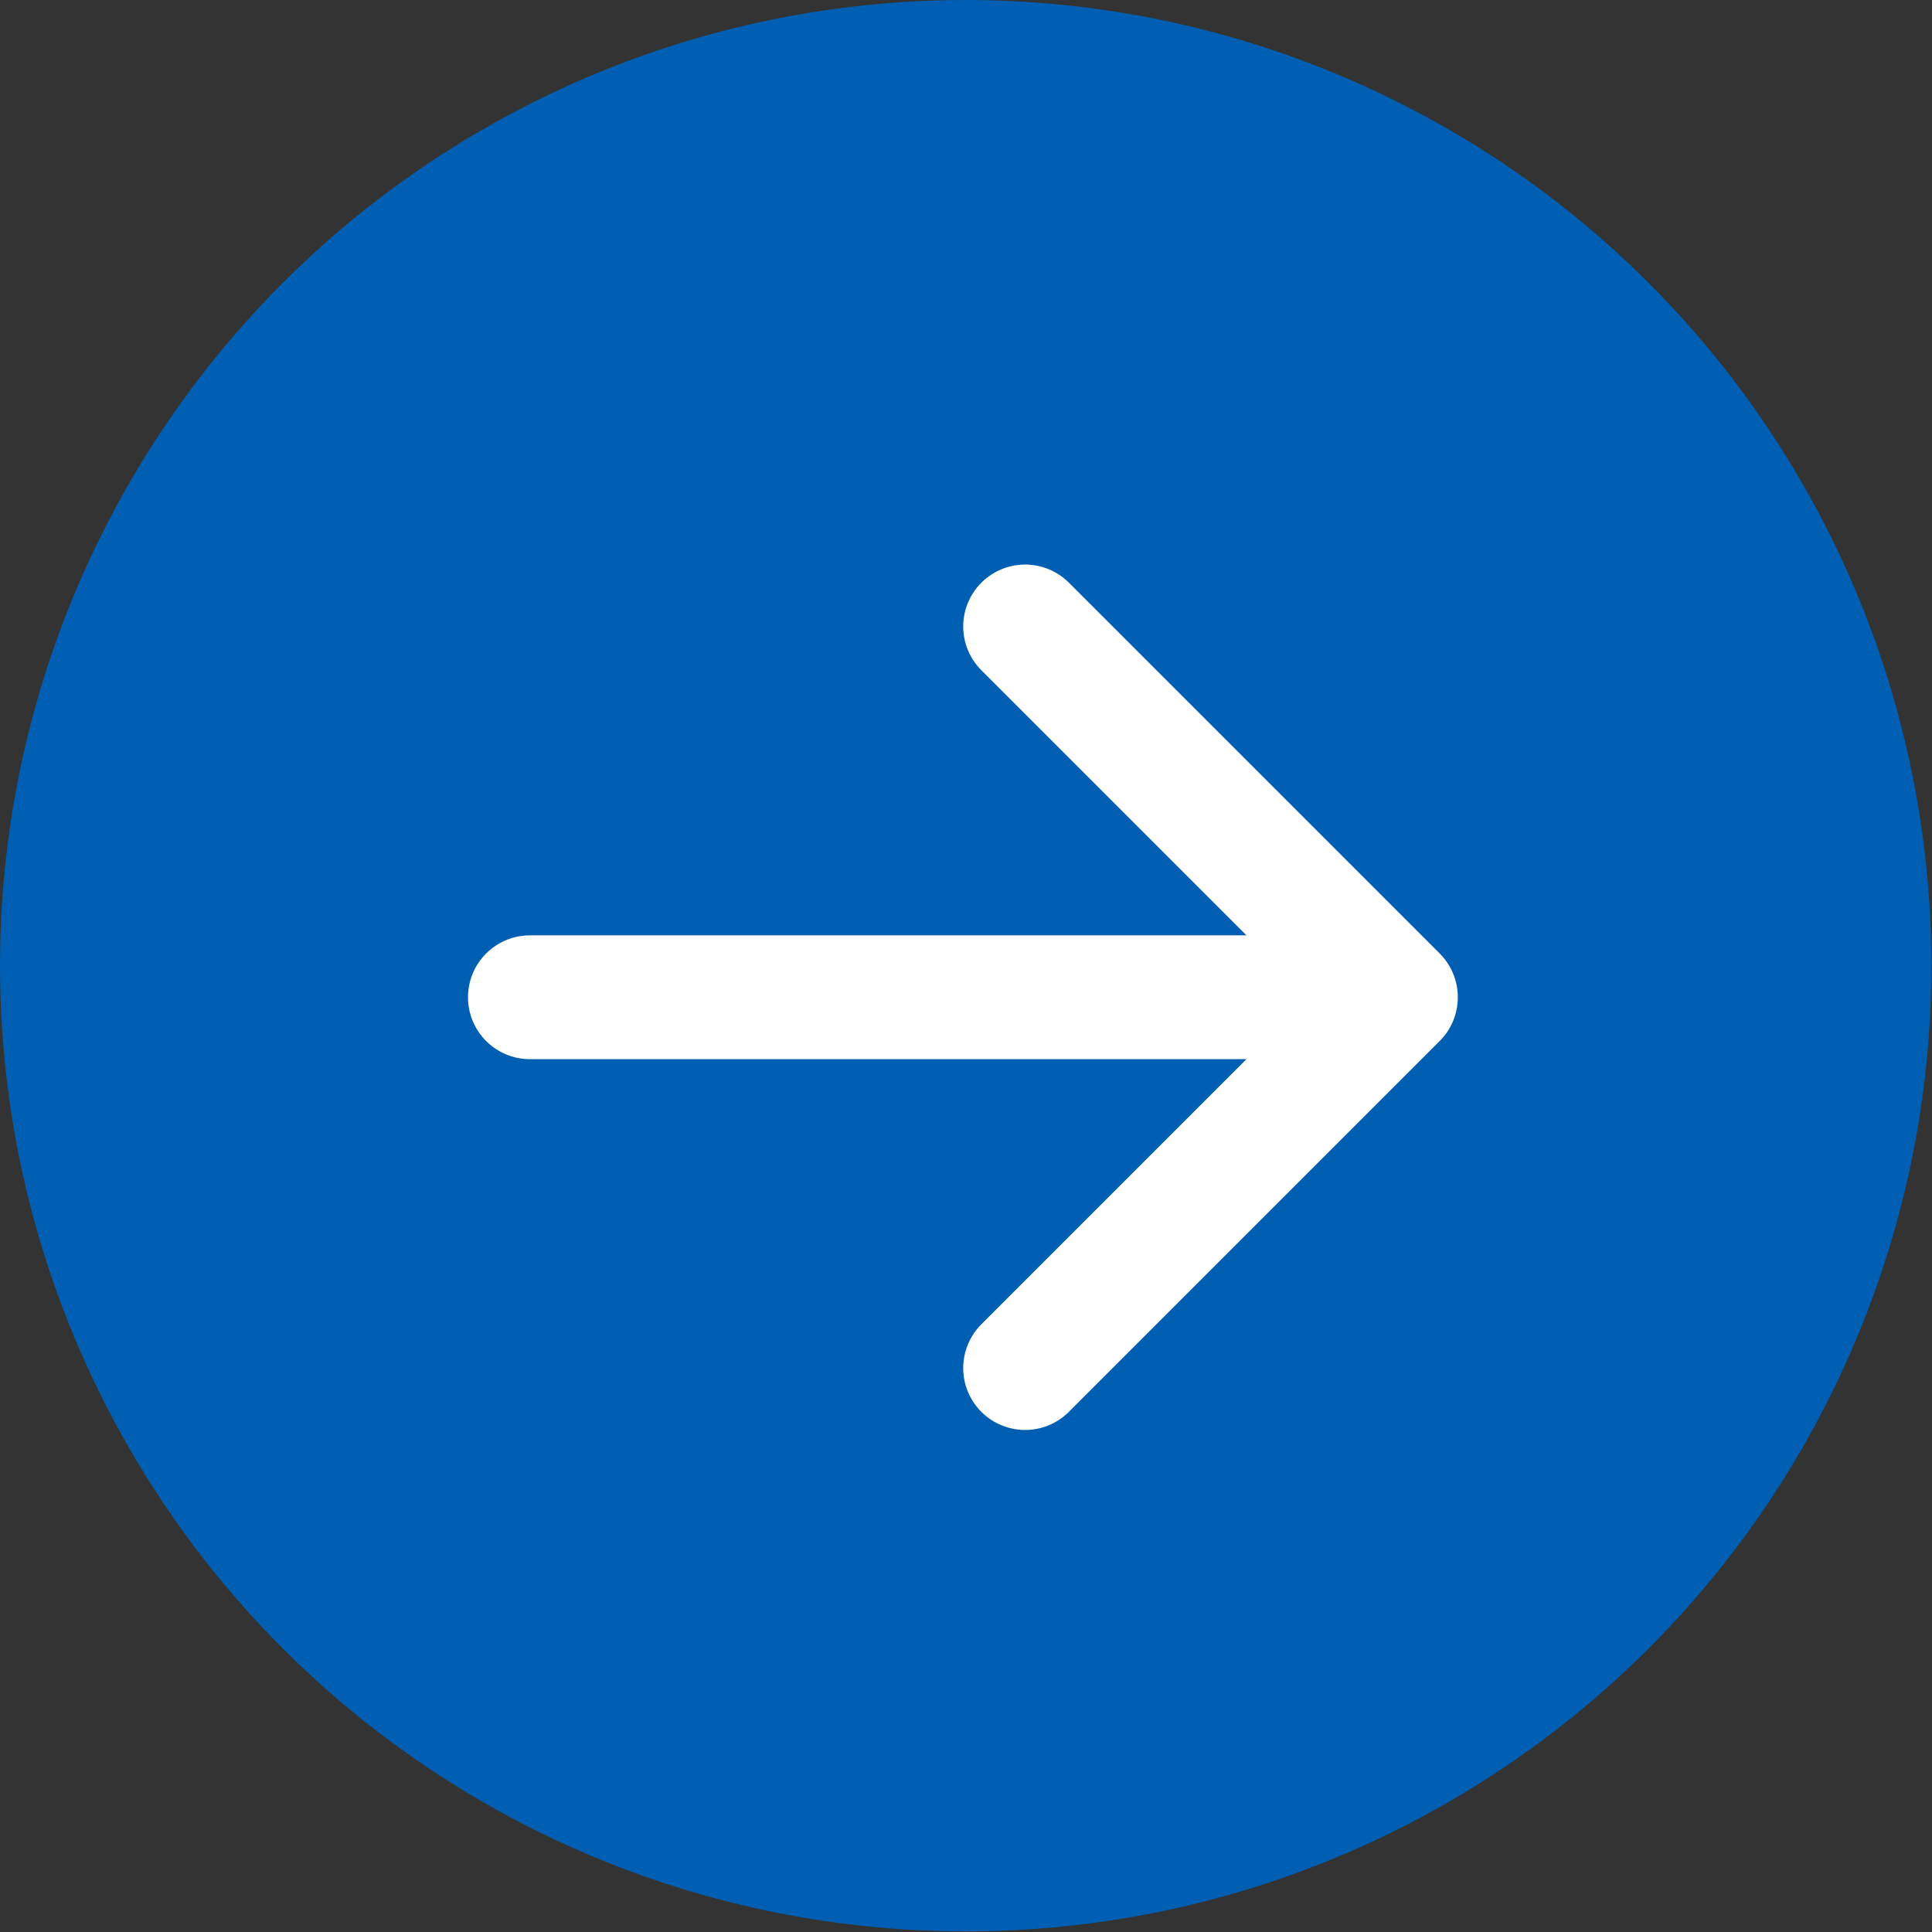 <svg xmlns="http://www.w3.org/2000/svg" viewBox="0 0 31.21 31.21"><rect x="0" y="0" width="31.21" height="31.21" fill="#333333" stroke="none"/><defs><style>.cls-1{fill:#005fb2;}.cls-2,.cls-3{fill:none;stroke:#fff;stroke-linecap:round;stroke-width:2px;}.cls-2{stroke-miterlimit:10;}.cls-3{stroke-linejoin:round;}</style></defs><title>Asset 1</title><g id="Layer_2" data-name="Layer 2"><g id="Layer_1-2" data-name="Layer 1"><circle class="cls-1" cx="15.6" cy="15.6" r="15.6"/><line class="cls-2" x1="8.56" y1="16.11" x2="20.64" y2="16.11"/><polyline class="cls-3" points="16.56 10.12 22.55 16.11 16.56 22.1"/></g></g></svg>